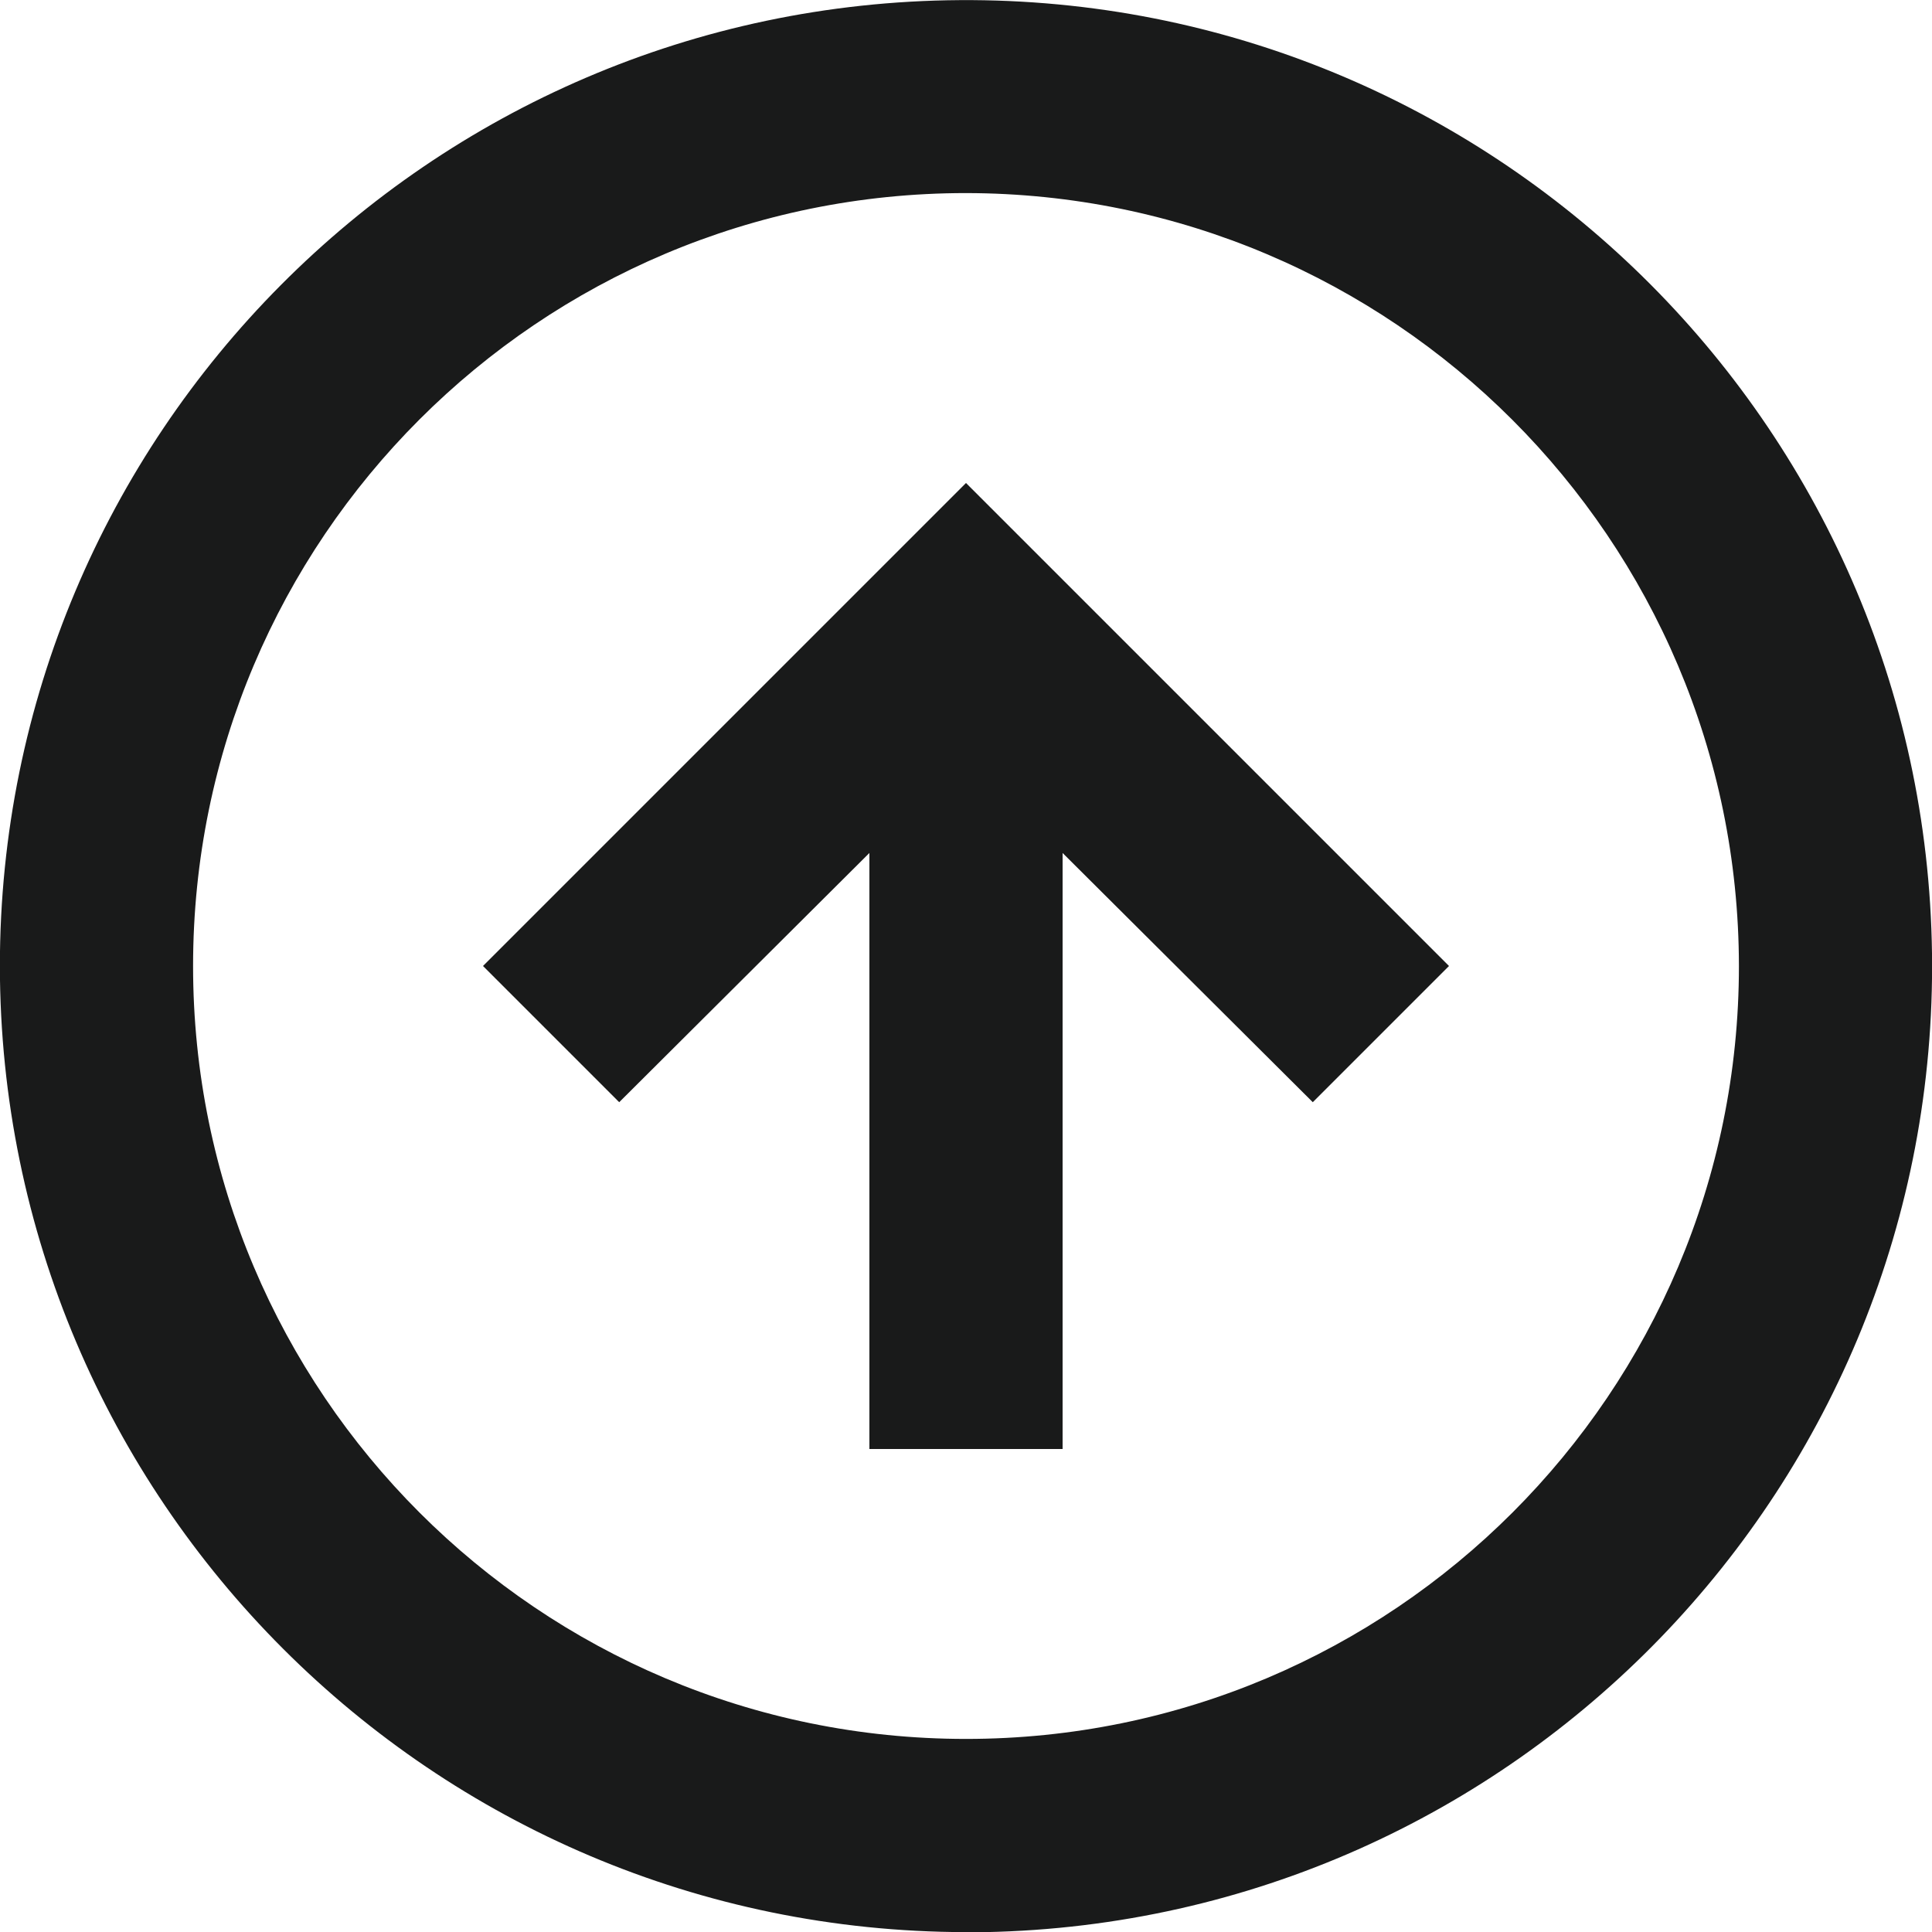 <svg width="16" height="16" viewBox="0 0 16 16" fill="none" xmlns="http://www.w3.org/2000/svg">
<path d="M-0.001 8C0.004 12.417 3.583 15.996 8 16.001L8.16 16.001C12.557 15.913 16.058 12.293 16 7.895C15.942 3.498 12.345 -0.028 7.948 0.001C3.55 0.03 6.18355e-05 3.602 -0.001 8ZM14.401 8C14.401 11.535 11.535 14.401 8 14.401C4.465 14.401 1.599 11.535 1.599 8C1.599 4.465 4.465 1.599 8 1.599C11.533 1.603 14.397 4.467 14.401 8ZM4 8L5.128 9.128L7.2 7.064L7.2 12L8.8 12L8.8 7.064L10.872 9.128L12 8L8 4L4 8Z" fill="#191A1A"/>
</svg>
